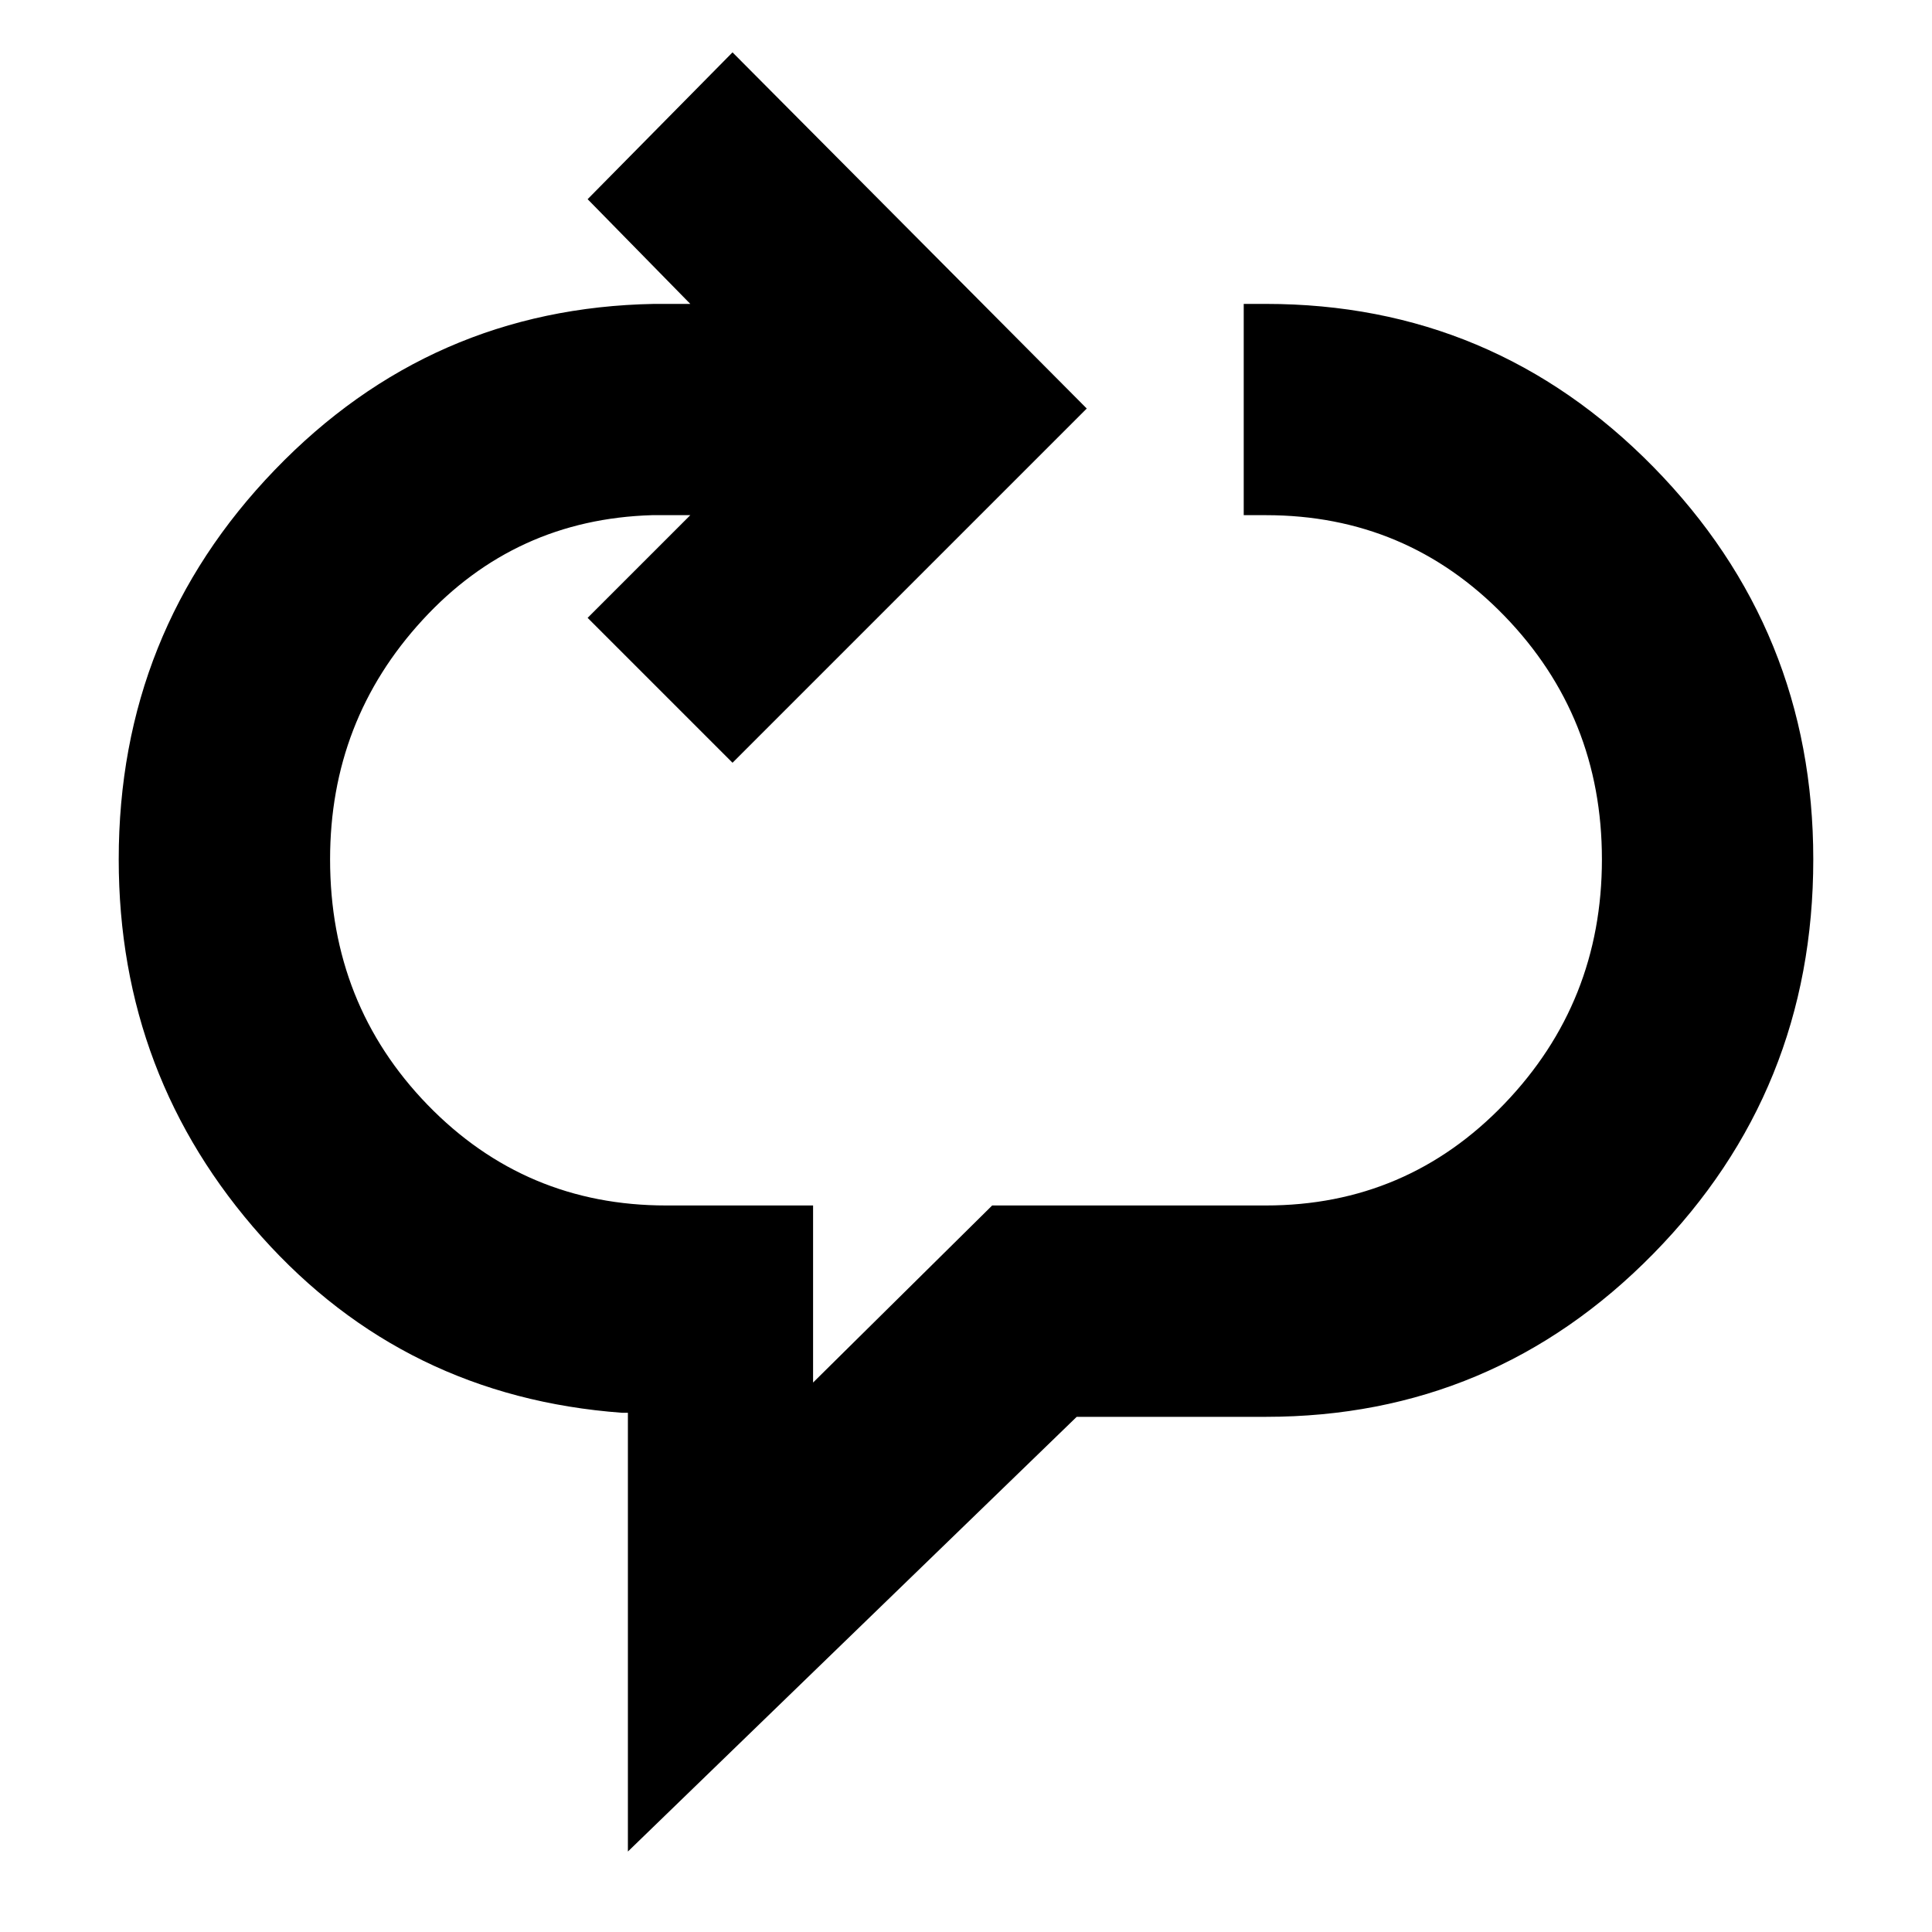 <svg xmlns="http://www.w3.org/2000/svg" height="20" width="20"><path d="M6.5 19.167v-4.542h-.062q-2.25-.167-3.73-1.823-1.479-1.656-1.479-3.906 0-2.354 1.615-4.031 1.614-1.677 3.927-1.719h.375L6.083 2.062l1.5-1.52 3.667 3.687-3.667 3.667-1.5-1.5 1.063-1.063H6.75q-1.417.042-2.375 1.084-.958 1.041-.958 2.479 0 1.5 1.01 2.542 1.011 1.041 2.469 1.041h1.521v1.833l1.854-1.833h2.833q1.458 0 2.469-1.052 1.01-1.052 1.01-2.531t-1.01-2.521q-1.011-1.042-2.469-1.042h-.229V3.146h.229q2.354 0 4.011 1.687 1.656 1.688 1.656 4.063 0 2.396-1.656 4.083-1.657 1.688-4.011 1.688h-1.958Z"/></svg>